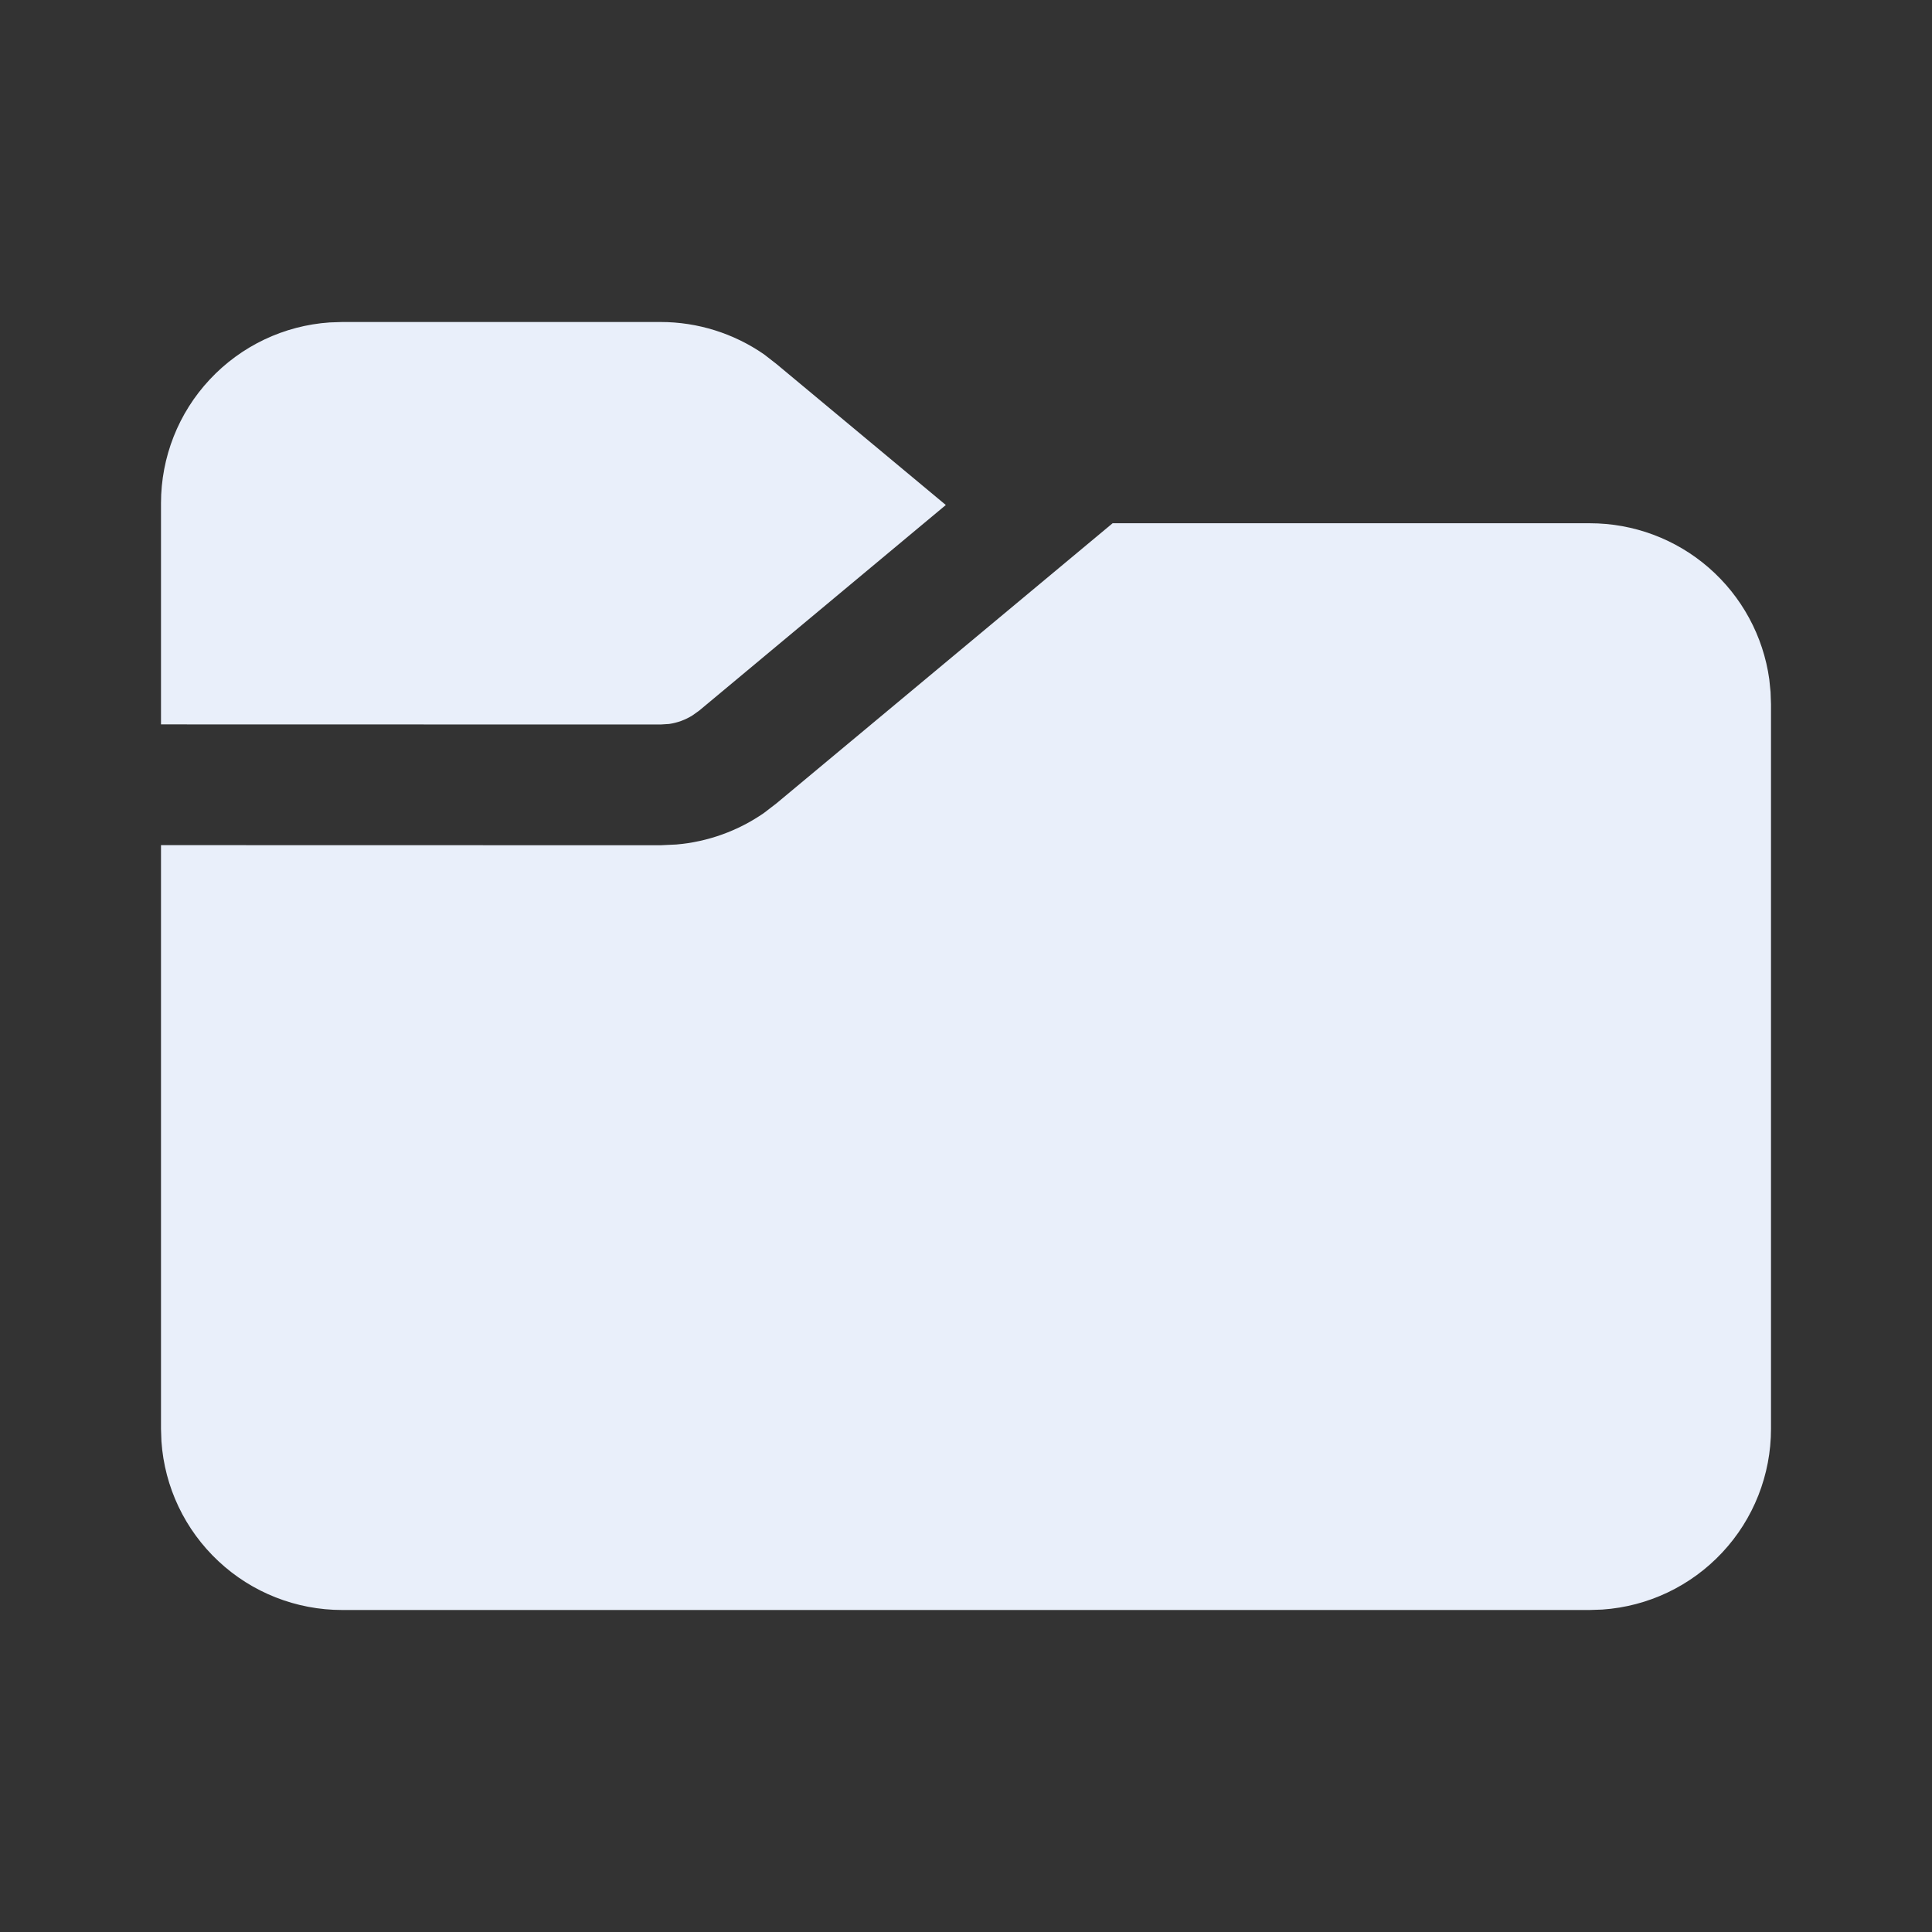<svg xmlns="http://www.w3.org/2000/svg" width="18" height="18" viewBox="0 0 18 18" fill="none">
  <rect x="0" y="0" width="18" height="18" fill="#333333" stroke="none"/>
  <path d="M10.366 4.875H14.812C15.22 4.875 15.613 5.022 15.92 5.289C16.227 5.556 16.428 5.925 16.484 6.329L16.496 6.447L16.5 6.562V13.312C16.5 13.74 16.338 14.152 16.046 14.464C15.754 14.777 15.355 14.967 14.928 14.996L14.812 15H3.188C2.76 15 2.348 14.838 2.036 14.546C1.723 14.254 1.533 13.855 1.504 13.428L1.5 13.312V7.874L6.155 7.875L6.302 7.868C6.595 7.843 6.877 7.741 7.118 7.574L7.235 7.484L10.366 4.875ZM6.155 3C6.5 3 6.836 3.106 7.118 3.301L7.235 3.392L8.812 4.705L6.515 6.62L6.452 6.665C6.385 6.707 6.311 6.734 6.234 6.745L6.154 6.75L1.5 6.749V4.688C1.5 4.26 1.662 3.848 1.954 3.536C2.246 3.223 2.645 3.033 3.072 3.004L3.188 3H6.155Z" fill="#E9EFFA"/>
</svg>